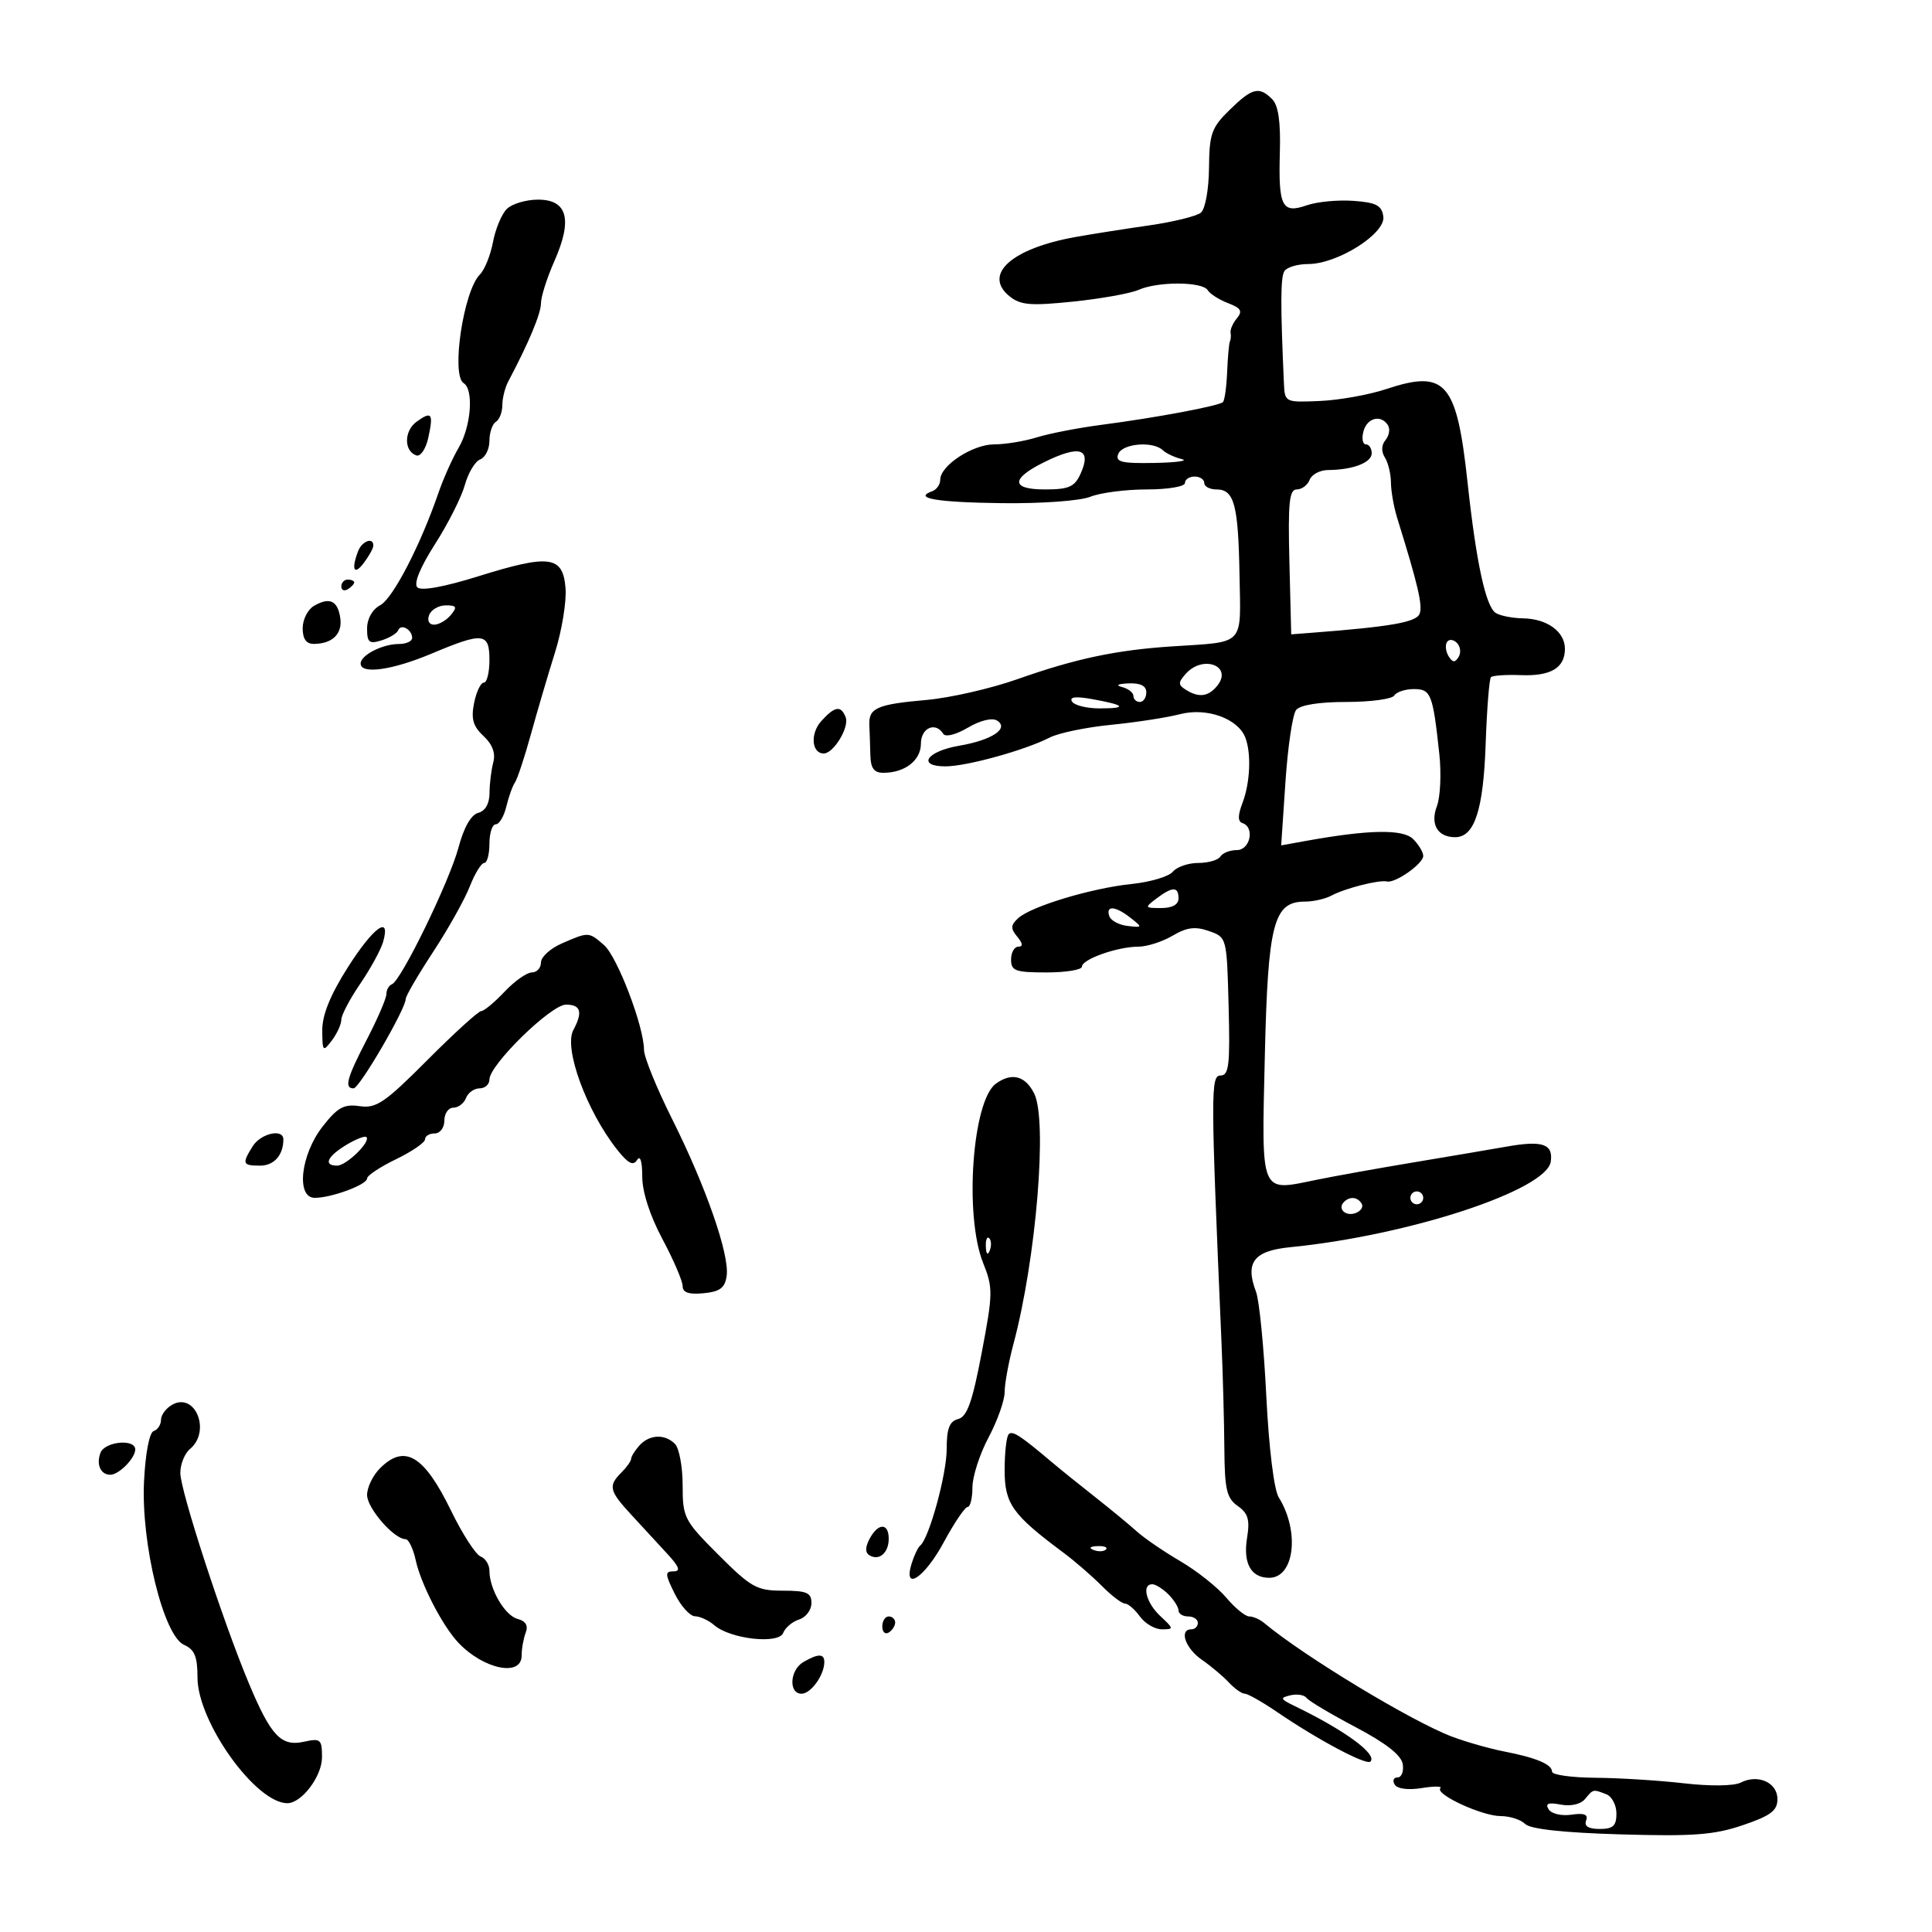 <svg xmlns="http://www.w3.org/2000/svg" width="300" height="300" viewBox="0 0 300 300" version="1.1">
	<path d="M 190.929 17.069 C 188.125 19.811, 187.783 20.774, 187.733 26.081 C 187.702 29.426, 187.151 32.460, 186.474 33.022 C 185.811 33.571, 182.172 34.465, 178.385 35.008 C 174.598 35.551, 169.475 36.358, 167 36.802 C 157.064 38.584, 152.577 42.620, 156.763 46.009 C 158.459 47.382, 160.033 47.513, 166.640 46.831 C 170.963 46.385, 175.534 45.565, 176.797 45.010 C 179.819 43.681, 186.705 43.714, 187.538 45.062 C 187.899 45.646, 189.324 46.553, 190.706 47.078 C 192.694 47.834, 192.979 48.320, 192.074 49.411 C 191.445 50.169, 190.999 51.174, 191.083 51.645 C 191.168 52.115, 191.123 52.725, 190.983 53 C 190.843 53.275, 190.650 55.403, 190.552 57.729 C 190.455 60.055, 190.163 62.171, 189.902 62.431 C 189.306 63.028, 179.526 64.860, 171 65.973 C 167.425 66.440, 162.928 67.312, 161.007 67.911 C 159.085 68.510, 156.108 69, 154.391 69 C 151.033 69, 146 72.293, 146 74.489 C 146 75.228, 145.438 76.034, 144.750 76.280 C 141.712 77.365, 145.455 78.005, 155.581 78.131 C 161.739 78.208, 167.727 77.773, 169.315 77.134 C 170.863 76.510, 174.801 76, 178.065 76 C 181.355 76, 184 75.554, 184 75 C 184 74.450, 184.675 74, 185.500 74 C 186.325 74, 187 74.450, 187 75 C 187 75.550, 187.852 76, 188.893 76 C 191.646 76, 192.279 78.345, 192.471 89.276 C 192.669 100.451, 193.452 99.621, 182 100.371 C 173.301 100.940, 167 102.276, 158 105.457 C 153.875 106.915, 147.501 108.371, 143.836 108.692 C 136.179 109.363, 134.864 109.942, 134.992 112.590 C 135.042 113.640, 135.112 115.737, 135.148 117.250 C 135.195 119.293, 135.716 120, 137.172 120 C 140.517 120, 143 118.068, 143 115.465 C 143 113.015, 145.277 112.021, 146.469 113.950 C 146.805 114.494, 148.435 114.086, 150.288 112.993 C 152.184 111.874, 154.053 111.414, 154.807 111.881 C 156.778 113.099, 154.038 114.927, 148.935 115.798 C 143.885 116.660, 142.326 119, 146.802 119 C 150.102 119, 159.141 116.502, 163 114.524 C 164.375 113.819, 168.650 112.932, 172.500 112.552 C 176.350 112.173, 181.180 111.428, 183.234 110.897 C 187.381 109.825, 192.238 111.571, 193.379 114.545 C 194.322 117.002, 194.124 121.545, 192.938 124.664 C 192.188 126.636, 192.188 127.563, 192.938 127.813 C 194.874 128.458, 194.131 132, 192.059 132 C 190.991 132, 189.840 132.450, 189.500 133 C 189.160 133.550, 187.614 134, 186.063 134 C 184.513 134, 182.737 134.612, 182.116 135.361 C 181.494 136.109, 178.619 136.966, 175.725 137.265 C 169.477 137.909, 160.072 140.748, 158.086 142.589 C 156.927 143.663, 156.904 144.179, 157.958 145.450 C 158.829 146.499, 158.882 147, 158.122 147 C 157.505 147, 157 147.900, 157 149 C 157 150.758, 157.667 151, 162.500 151 C 165.525 151, 168 150.594, 168 150.098 C 168 148.956, 173.521 147, 176.745 147 C 178.090 147, 180.488 146.234, 182.072 145.299 C 184.283 143.992, 185.596 143.823, 187.726 144.571 C 190.499 145.544, 190.500 145.547, 190.780 156.272 C 191.017 165.327, 190.824 167, 189.541 167 C 187.976 167, 187.984 169.360, 189.675 208.500 C 189.889 213.450, 190.088 220.860, 190.118 224.966 C 190.164 231.291, 190.482 232.649, 192.195 233.849 C 193.812 234.982, 194.103 235.981, 193.642 238.820 C 193.004 242.750, 194.258 245, 197.087 245 C 201.006 245, 201.854 237.788, 198.557 232.500 C 197.825 231.326, 197.029 224.818, 196.629 216.748 C 196.255 209.185, 195.540 201.920, 195.040 200.605 C 193.300 196.029, 194.679 194.224, 200.344 193.665 C 218.768 191.843, 240.168 184.813, 240.803 180.373 C 241.195 177.634, 239.522 177.060, 233.987 178.037 C 231.519 178.472, 225 179.578, 219.500 180.494 C 214 181.410, 207.176 182.637, 204.335 183.219 C 195.598 185.011, 195.896 185.728, 196.398 164.112 C 196.880 143.365, 197.749 140, 202.629 140 C 203.948 140, 205.809 139.577, 206.764 139.060 C 208.837 137.939, 214.147 136.589, 215.366 136.875 C 216.655 137.177, 221 134.115, 221 132.906 C 221 132.329, 220.297 131.154, 219.438 130.295 C 217.859 128.716, 212.552 128.808, 202.720 130.587 L 198.941 131.271 199.606 121.386 C 199.971 115.949, 200.715 110.938, 201.258 110.250 C 201.875 109.469, 204.802 109, 209.063 109 C 212.814 109, 216.160 108.550, 216.500 108 C 216.840 107.450, 218.208 107, 219.540 107 C 222.199 107, 222.488 107.736, 223.495 117.059 C 223.826 120.116, 223.657 123.771, 223.121 125.182 C 222.050 127.999, 223.229 130, 225.959 130 C 228.957 130, 230.334 125.799, 230.690 115.565 C 230.881 110.101, 231.252 105.414, 231.516 105.151 C 231.779 104.887, 233.863 104.745, 236.147 104.835 C 240.818 105.018, 243 103.713, 243 100.738 C 243 98.086, 240.232 96.075, 236.500 96.016 C 234.850 95.991, 232.940 95.614, 232.256 95.179 C 230.708 94.196, 229.225 87.339, 227.892 75 C 226.196 59.307, 224.496 57.346, 215.247 60.418 C 212.580 61.304, 207.945 62.135, 204.949 62.264 C 199.535 62.498, 199.499 62.481, 199.366 59.500 C 198.820 47.324, 198.836 43.074, 199.432 42.109 C 199.810 41.499, 201.474 41, 203.131 41 C 207.687 41, 215.180 36.265, 214.803 33.624 C 214.556 31.890, 213.702 31.443, 210.149 31.188 C 207.755 31.016, 204.503 31.326, 202.921 31.878 C 199.070 33.220, 198.495 32.090, 198.736 23.644 C 198.871 18.896, 198.502 16.360, 197.537 15.394 C 195.511 13.369, 194.436 13.641, 190.929 17.069 M 78.692 32.451 C 77.894 33.249, 76.929 35.564, 76.548 37.595 C 76.167 39.626, 75.252 41.891, 74.514 42.629 C 71.965 45.178, 70.014 58.272, 72 59.500 C 73.594 60.485, 73.152 66.228, 71.231 69.500 C 70.263 71.150, 68.851 74.300, 68.094 76.500 C 65.277 84.689, 61.010 92.924, 59.037 93.980 C 57.811 94.636, 57 96.079, 57 97.603 C 57 99.769, 57.325 100.034, 59.250 99.435 C 60.488 99.050, 61.651 98.342, 61.835 97.862 C 62.247 96.789, 64 97.758, 64 99.059 C 64 99.577, 63.070 100, 61.934 100 C 59.389 100, 56 101.733, 56 103.035 C 56 104.749, 60.909 104.064, 67 101.500 C 75.043 98.115, 76 98.221, 76 102.500 C 76 104.425, 75.606 106, 75.125 106 C 74.644 106, 73.965 107.425, 73.616 109.168 C 73.125 111.626, 73.452 112.772, 75.077 114.286 C 76.467 115.581, 76.979 116.954, 76.599 118.369 C 76.285 119.541, 76.021 121.685, 76.014 123.133 C 76.005 124.793, 75.353 125.936, 74.250 126.224 C 73.145 126.513, 72.020 128.492, 71.198 131.591 C 69.807 136.837, 62.292 152.278, 60.860 152.833 C 60.387 153.017, 60 153.704, 60 154.361 C 60 155.018, 58.650 158.157, 57 161.337 C 53.846 167.417, 53.414 169, 54.908 169 C 55.813 169, 63 156.667, 63 155.114 C 63 154.664, 64.912 151.382, 67.250 147.821 C 69.588 144.259, 72.146 139.693, 72.937 137.673 C 73.727 135.653, 74.739 134, 75.187 134 C 75.634 134, 76 132.650, 76 131 C 76 129.350, 76.441 128, 76.981 128 C 77.520 128, 78.258 126.762, 78.619 125.250 C 78.980 123.737, 79.585 122.050, 79.962 121.500 C 80.340 120.950, 81.456 117.575, 82.443 114 C 83.430 110.425, 85.113 104.712, 86.182 101.304 C 87.252 97.896, 87.986 93.396, 87.814 91.304 C 87.401 86.303, 85.358 86.029, 74.263 89.488 C 68.930 91.151, 65.392 91.792, 64.802 91.202 C 64.212 90.612, 65.238 88.103, 67.548 84.492 C 69.577 81.321, 71.662 77.187, 72.181 75.308 C 72.700 73.428, 73.772 71.641, 74.562 71.338 C 75.353 71.034, 76 69.736, 76 68.452 C 76 67.168, 76.450 65.840, 77 65.500 C 77.550 65.160, 78 64.002, 78 62.927 C 78 61.852, 78.414 60.191, 78.920 59.236 C 82.109 53.214, 84 48.695, 84 47.096 C 84 46.083, 84.939 43.132, 86.086 40.538 C 88.939 34.089, 88.119 31, 83.552 31 C 81.677 31, 79.490 31.653, 78.692 32.451 M 64.661 65.506 C 62.715 66.929, 62.714 70.073, 64.659 70.720 C 65.296 70.932, 66.127 69.700, 66.504 67.981 C 67.339 64.179, 67.035 63.770, 64.661 65.506 M 211.710 67 C 211.423 68.100, 211.595 69, 212.094 69 C 212.592 69, 213 69.623, 213 70.383 C 213 71.837, 210.065 72.963, 206.219 72.986 C 204.964 72.994, 203.678 73.675, 203.362 74.500 C 203.045 75.325, 202.144 76, 201.360 76 C 200.194 76, 199.986 78.045, 200.217 87.250 L 200.500 98.500 203.500 98.270 C 216.026 97.309, 219.931 96.623, 220.440 95.297 C 220.933 94.012, 220.177 90.787, 216.955 80.429 C 216.430 78.740, 215.993 76.265, 215.985 74.929 C 215.976 73.593, 215.552 71.840, 215.042 71.034 C 214.458 70.111, 214.496 69.108, 215.143 68.327 C 215.709 67.645, 215.882 66.618, 215.527 66.044 C 214.460 64.317, 212.268 64.866, 211.710 67 M 173.638 70.500 C 173.162 71.741, 174.136 71.980, 179.281 71.884 C 182.702 71.820, 184.600 71.552, 183.500 71.287 C 182.400 71.022, 181.072 70.400, 180.550 69.903 C 179.024 68.453, 174.266 68.864, 173.638 70.500 M 162.073 71.798 C 156.916 74.359, 156.988 76, 162.256 76 C 165.954 76, 166.858 75.607, 167.773 73.600 C 169.585 69.621, 167.673 69.017, 162.073 71.798 M 55.607 85.582 C 54.513 88.433, 54.971 89.421, 56.468 87.441 C 57.276 86.374, 57.951 85.162, 57.968 84.750 C 58.027 83.353, 56.218 83.990, 55.607 85.582 M 53 91.059 C 53 91.641, 53.450 91.840, 54 91.500 C 54.550 91.160, 55 90.684, 55 90.441 C 55 90.198, 54.550 90, 54 90 C 53.450 90, 53 90.477, 53 91.059 M 48.750 94.082 C 47.788 94.642, 47 96.202, 47 97.550 C 47 99.222, 47.555 99.995, 48.750 99.985 C 51.627 99.960, 53.196 98.417, 52.837 95.965 C 52.441 93.255, 51.176 92.672, 48.750 94.082 M 66.638 95.500 C 66.302 96.376, 66.623 97, 67.409 97 C 68.149 97, 69.315 96.325, 70 95.500 C 71.037 94.251, 70.908 94, 69.229 94 C 68.121 94, 66.955 94.675, 66.638 95.500 M 224.679 99.711 C 224.378 100.197, 224.496 101.185, 224.941 101.905 C 225.556 102.899, 225.927 102.927, 226.488 102.020 C 226.894 101.363, 226.776 100.376, 226.226 99.826 C 225.666 99.266, 224.985 99.216, 224.679 99.711 M 184.112 104.644 C 182.928 105.981, 182.928 106.340, 184.112 107.090 C 186.123 108.364, 187.590 108.199, 188.964 106.544 C 191.541 103.438, 186.817 101.588, 184.112 104.644 M 174.250 106.689 C 175.213 106.941, 176 107.564, 176 108.073 C 176 108.583, 176.450 109, 177 109 C 177.550 109, 178 108.325, 178 107.500 C 178 106.502, 177.079 106.039, 175.250 106.116 C 173.558 106.187, 173.173 106.408, 174.250 106.689 M 166.461 108.936 C 166.822 109.521, 168.741 110, 170.726 110 C 175.139 110, 174.758 109.493, 169.652 108.569 C 167.031 108.095, 166.013 108.212, 166.461 108.936 M 127.534 111.963 C 125.782 113.899, 126.015 117, 127.912 117 C 129.437 117, 131.908 112.925, 131.318 111.385 C 130.593 109.498, 129.632 109.644, 127.534 111.963 M 179.559 139.532 C 177.697 140.940, 177.728 141, 180.309 141 C 182.034 141, 183 140.462, 183 139.500 C 183 137.634, 182.057 137.642, 179.559 139.532 M 172.245 142.250 C 172.471 142.938, 173.746 143.626, 175.078 143.779 C 177.423 144.050, 177.439 144.010, 175.559 142.529 C 173.208 140.677, 171.685 140.549, 172.245 142.250 M 53.984 150.250 C 51.280 154.513, 50.026 157.613, 50.041 160 C 50.062 163.294, 50.150 163.386, 51.532 161.559 C 52.339 160.491, 53 159.042, 53 158.338 C 53 157.634, 54.315 155.133, 55.922 152.779 C 57.530 150.426, 59.135 147.488, 59.490 146.250 C 60.716 141.971, 57.971 143.966, 53.984 150.250 M 87.250 146.491 C 85.463 147.268, 84 148.600, 84 149.452 C 84 150.303, 83.363 151, 82.585 151 C 81.806 151, 79.895 152.350, 78.338 154 C 76.781 155.650, 75.155 157, 74.725 157 C 74.295 157, 70.535 160.419, 66.370 164.599 C 59.752 171.238, 58.424 172.142, 55.850 171.765 C 53.408 171.406, 52.426 171.945, 50.102 174.916 C 46.673 179.301, 45.935 186, 48.881 186 C 51.481 186, 57 183.955, 57 182.991 C 57 182.544, 59.025 181.198, 61.500 180 C 63.975 178.802, 66 177.412, 66 176.911 C 66 176.410, 66.675 176, 67.500 176 C 68.333 176, 69 175.111, 69 174 C 69 172.900, 69.627 172, 70.393 172 C 71.159 172, 72.045 171.325, 72.362 170.500 C 72.678 169.675, 73.626 169, 74.469 169 C 75.311 169, 76 168.380, 76 167.621 C 76 165.348, 85.559 156, 87.884 156 C 90.198 156, 90.528 157.146, 89.023 159.956 C 87.515 162.775, 91.067 172.479, 95.810 178.493 C 97.527 180.670, 98.327 181.089, 98.924 180.123 C 99.414 179.330, 99.727 180.324, 99.727 182.675 C 99.727 185.076, 100.909 188.740, 102.864 192.404 C 104.589 195.637, 106 198.922, 106 199.704 C 106 200.707, 106.960 201.034, 109.250 200.813 C 111.804 200.567, 112.572 199.988, 112.838 198.110 C 113.300 194.840, 109.620 184.264, 104.369 173.770 C 101.966 168.968, 100 164.133, 100 163.024 C 100 159.411, 95.854 148.544, 93.791 146.750 C 91.411 144.680, 91.415 144.680, 87.250 146.491 M 154.631 168.280 C 150.980 170.950, 149.715 188.747, 152.654 196.093 C 154.207 199.974, 154.194 200.824, 152.441 210.052 C 150.992 217.678, 150.174 219.983, 148.787 220.345 C 147.428 220.701, 147 221.821, 147 225.022 C 147 228.944, 144.272 238.873, 142.885 240 C 142.546 240.275, 141.954 241.512, 141.567 242.750 C 140.166 247.242, 143.556 245.026, 146.535 239.503 C 148.166 236.480, 149.838 234.005, 150.250 234.003 C 150.662 234.002, 151 232.629, 151 230.954 C 151 229.279, 152.125 225.795, 153.500 223.212 C 154.875 220.629, 156 217.457, 156 216.162 C 156 214.867, 156.620 211.489, 157.378 208.654 C 160.895 195.492, 162.676 173.988, 160.593 169.812 C 159.207 167.031, 157.085 166.486, 154.631 168.280 M 39.241 177.986 C 37.538 180.713, 37.648 181, 40.393 181 C 42.558 181, 44 179.368, 44 176.918 C 44 175.202, 40.487 175.991, 39.241 177.986 M 53.737 177.802 C 50.791 179.590, 50.177 181, 52.345 181 C 53.782 181, 57.607 177.274, 56.898 176.565 C 56.665 176.332, 55.243 176.889, 53.737 177.802 M 219 186 C 219 186.550, 219.450 187, 220 187 C 220.550 187, 221 186.550, 221 186 C 221 185.450, 220.550 185, 220 185 C 219.450 185, 219 185.450, 219 186 M 208.694 186.639 C 207.629 187.704, 208.964 188.951, 210.526 188.352 C 211.331 188.043, 211.740 187.388, 211.435 186.895 C 210.787 185.846, 209.598 185.735, 208.694 186.639 M 153.079 193.583 C 153.127 194.748, 153.364 194.985, 153.683 194.188 C 153.972 193.466, 153.936 192.603, 153.604 192.271 C 153.272 191.939, 153.036 192.529, 153.079 193.583 M 26.739 218.126 C 25.783 218.661, 25 219.715, 25 220.466 C 25 221.218, 24.488 222.004, 23.863 222.212 C 23.195 222.435, 22.577 225.668, 22.364 230.046 C 21.895 239.717, 25.401 254.017, 28.583 255.415 C 30.213 256.131, 30.667 257.235, 30.667 260.480 C 30.667 267.363, 39.702 280, 44.623 280 C 46.841 280, 50 275.818, 50 272.882 C 50 270.069, 49.789 269.887, 47.189 270.458 C 43.640 271.238, 42.055 269.549, 38.614 261.314 C 34.572 251.644, 28 231.462, 28 228.721 C 28 227.359, 28.675 225.685, 29.500 225 C 32.801 222.260, 30.333 216.115, 26.739 218.126 M 156.634 222.699 C 156.285 223.048, 156 225.553, 156 228.265 C 156 233.509, 157.184 235.178, 165.079 241.058 C 166.882 242.401, 169.583 244.738, 171.080 246.250 C 172.577 247.762, 174.198 249, 174.680 249 C 175.163 249, 176.207 249.900, 177 251 C 177.793 252.100, 179.327 253, 180.409 253 C 182.294 253, 182.285 252.914, 180.189 250.961 C 177.968 248.892, 177.233 246, 178.929 246 C 179.439 246, 180.564 246.707, 181.429 247.571 C 182.293 248.436, 183 249.561, 183 250.071 C 183 250.582, 183.675 251, 184.500 251 C 185.325 251, 186 251.450, 186 252 C 186 252.550, 185.550 253, 185 253 C 183.047 253, 184.040 255.934, 186.592 257.703 C 188.017 258.691, 189.917 260.288, 190.814 261.250 C 191.711 262.212, 192.826 263, 193.292 263 C 193.758 263, 196.021 264.283, 198.320 265.851 C 204.659 270.174, 212.171 274.162, 212.797 273.536 C 213.922 272.411, 208.836 268.685, 201 264.895 C 198.787 263.824, 198.716 263.635, 200.380 263.244 C 201.414 263.002, 202.539 263.185, 202.880 263.652 C 203.221 264.118, 206.650 266.161, 210.500 268.191 C 215.224 270.682, 217.604 272.551, 217.820 273.941 C 217.995 275.073, 217.631 276, 217.011 276 C 216.390 276, 216.191 276.500, 216.568 277.110 C 216.977 277.772, 218.668 277.991, 220.751 277.653 C 222.674 277.341, 223.985 277.349, 223.663 277.670 C 222.749 278.584, 230.124 282, 233.011 282 C 234.435 282, 236.150 282.550, 236.822 283.222 C 237.621 284.021, 242.752 284.582, 251.648 284.841 C 262.929 285.171, 266.170 284.927, 270.626 283.412 C 274.968 281.937, 276 281.158, 276 279.360 C 276 276.785, 272.972 275.430, 270.288 276.805 C 269.254 277.334, 265.549 277.379, 261.500 276.912 C 257.650 276.467, 251.463 276.080, 247.750 276.051 C 244.037 276.023, 241 275.598, 241 275.107 C 241 273.966, 238.549 272.935, 233.500 271.954 C 231.300 271.526, 227.700 270.501, 225.500 269.675 C 219.284 267.344, 202.442 257.158, 196.292 252.011 C 195.628 251.455, 194.586 251, 193.978 251 C 193.369 251, 191.767 249.688, 190.418 248.085 C 189.069 246.481, 185.861 243.936, 183.289 242.429 C 180.718 240.922, 177.688 238.852, 176.557 237.829 C 175.426 236.805, 172.475 234.372, 170 232.422 C 167.525 230.472, 164.602 228.117, 163.504 227.188 C 158.428 222.895, 157.225 222.109, 156.634 222.699 M 99.250 224.496 C 98.563 225.277, 98 226.192, 98 226.529 C 98 226.867, 97.325 227.818, 96.500 228.643 C 94.408 230.735, 94.581 231.477, 98.032 235.216 C 99.700 237.022, 102.203 239.738, 103.595 241.250 C 105.482 243.300, 105.733 244, 104.584 244 C 103.231 244, 103.254 244.425, 104.771 247.475 C 105.722 249.387, 107.140 250.962, 107.921 250.975 C 108.703 250.989, 110.053 251.615, 110.921 252.367 C 113.412 254.523, 120.926 255.357, 121.618 253.554 C 121.930 252.741, 123.043 251.804, 124.092 251.471 C 125.142 251.138, 126 249.996, 126 248.933 C 126 247.313, 125.282 247, 121.565 247 C 117.517 247, 116.646 246.515, 111.565 241.435 C 106.229 236.099, 106 235.654, 106 230.635 C 106 227.756, 105.460 224.860, 104.800 224.200 C 103.211 222.611, 100.796 222.740, 99.250 224.496 M 15.604 225.590 C 14.911 227.396, 15.629 229, 17.130 229 C 18.467 229, 21 226.428, 21 225.071 C 21 223.374, 16.280 223.827, 15.604 225.590 M 59 228 C 57.900 229.100, 57 230.961, 57 232.135 C 57 234.191, 61.184 239, 62.972 239 C 63.450 239, 64.158 240.463, 64.546 242.250 C 65.353 245.973, 68.714 252.477, 71.174 255.078 C 75.095 259.224, 81 260.428, 81 257.082 C 81 256.027, 81.283 254.425, 81.630 253.522 C 82.051 252.424, 81.638 251.718, 80.380 251.389 C 78.399 250.871, 76 246.773, 76 243.908 C 76 242.976, 75.380 241.976, 74.621 241.685 C 73.863 241.394, 71.798 238.190, 70.032 234.565 C 65.840 225.960, 62.831 224.169, 59 228 M 135.032 238.939 C 134.342 240.229, 134.330 241.086, 134.997 241.498 C 136.494 242.423, 138 241.140, 138 238.941 C 138 236.445, 136.368 236.444, 135.032 238.939 M 169.813 240.683 C 170.534 240.972, 171.397 240.936, 171.729 240.604 C 172.061 240.272, 171.471 240.036, 170.417 240.079 C 169.252 240.127, 169.015 240.364, 169.813 240.683 M 137 252.559 C 137 253.416, 137.450 253.840, 138 253.500 C 138.550 253.160, 139 252.459, 139 251.941 C 139 251.423, 138.550 251, 138 251 C 137.450 251, 137 251.702, 137 252.559 M 124.750 258.080 C 122.631 259.315, 122.417 263, 124.465 263 C 125.922 263, 128 260.099, 128 258.066 C 128 256.749, 127.028 256.753, 124.750 258.080 M 246.116 279.360 C 245.447 280.166, 243.911 280.514, 242.345 280.215 C 240.413 279.846, 239.909 280.043, 240.470 280.951 C 240.897 281.643, 242.467 282.012, 244.015 281.785 C 246.007 281.492, 246.650 281.748, 246.289 282.688 C 245.953 283.564, 246.653 284, 248.393 284 C 250.476 284, 251 283.519, 251 281.607 C 251 280.291, 250.288 278.941, 249.418 278.607 C 247.340 277.809, 247.418 277.791, 246.116 279.360" stroke="none" fill="black" fill-rule="evenodd"/>
</svg>